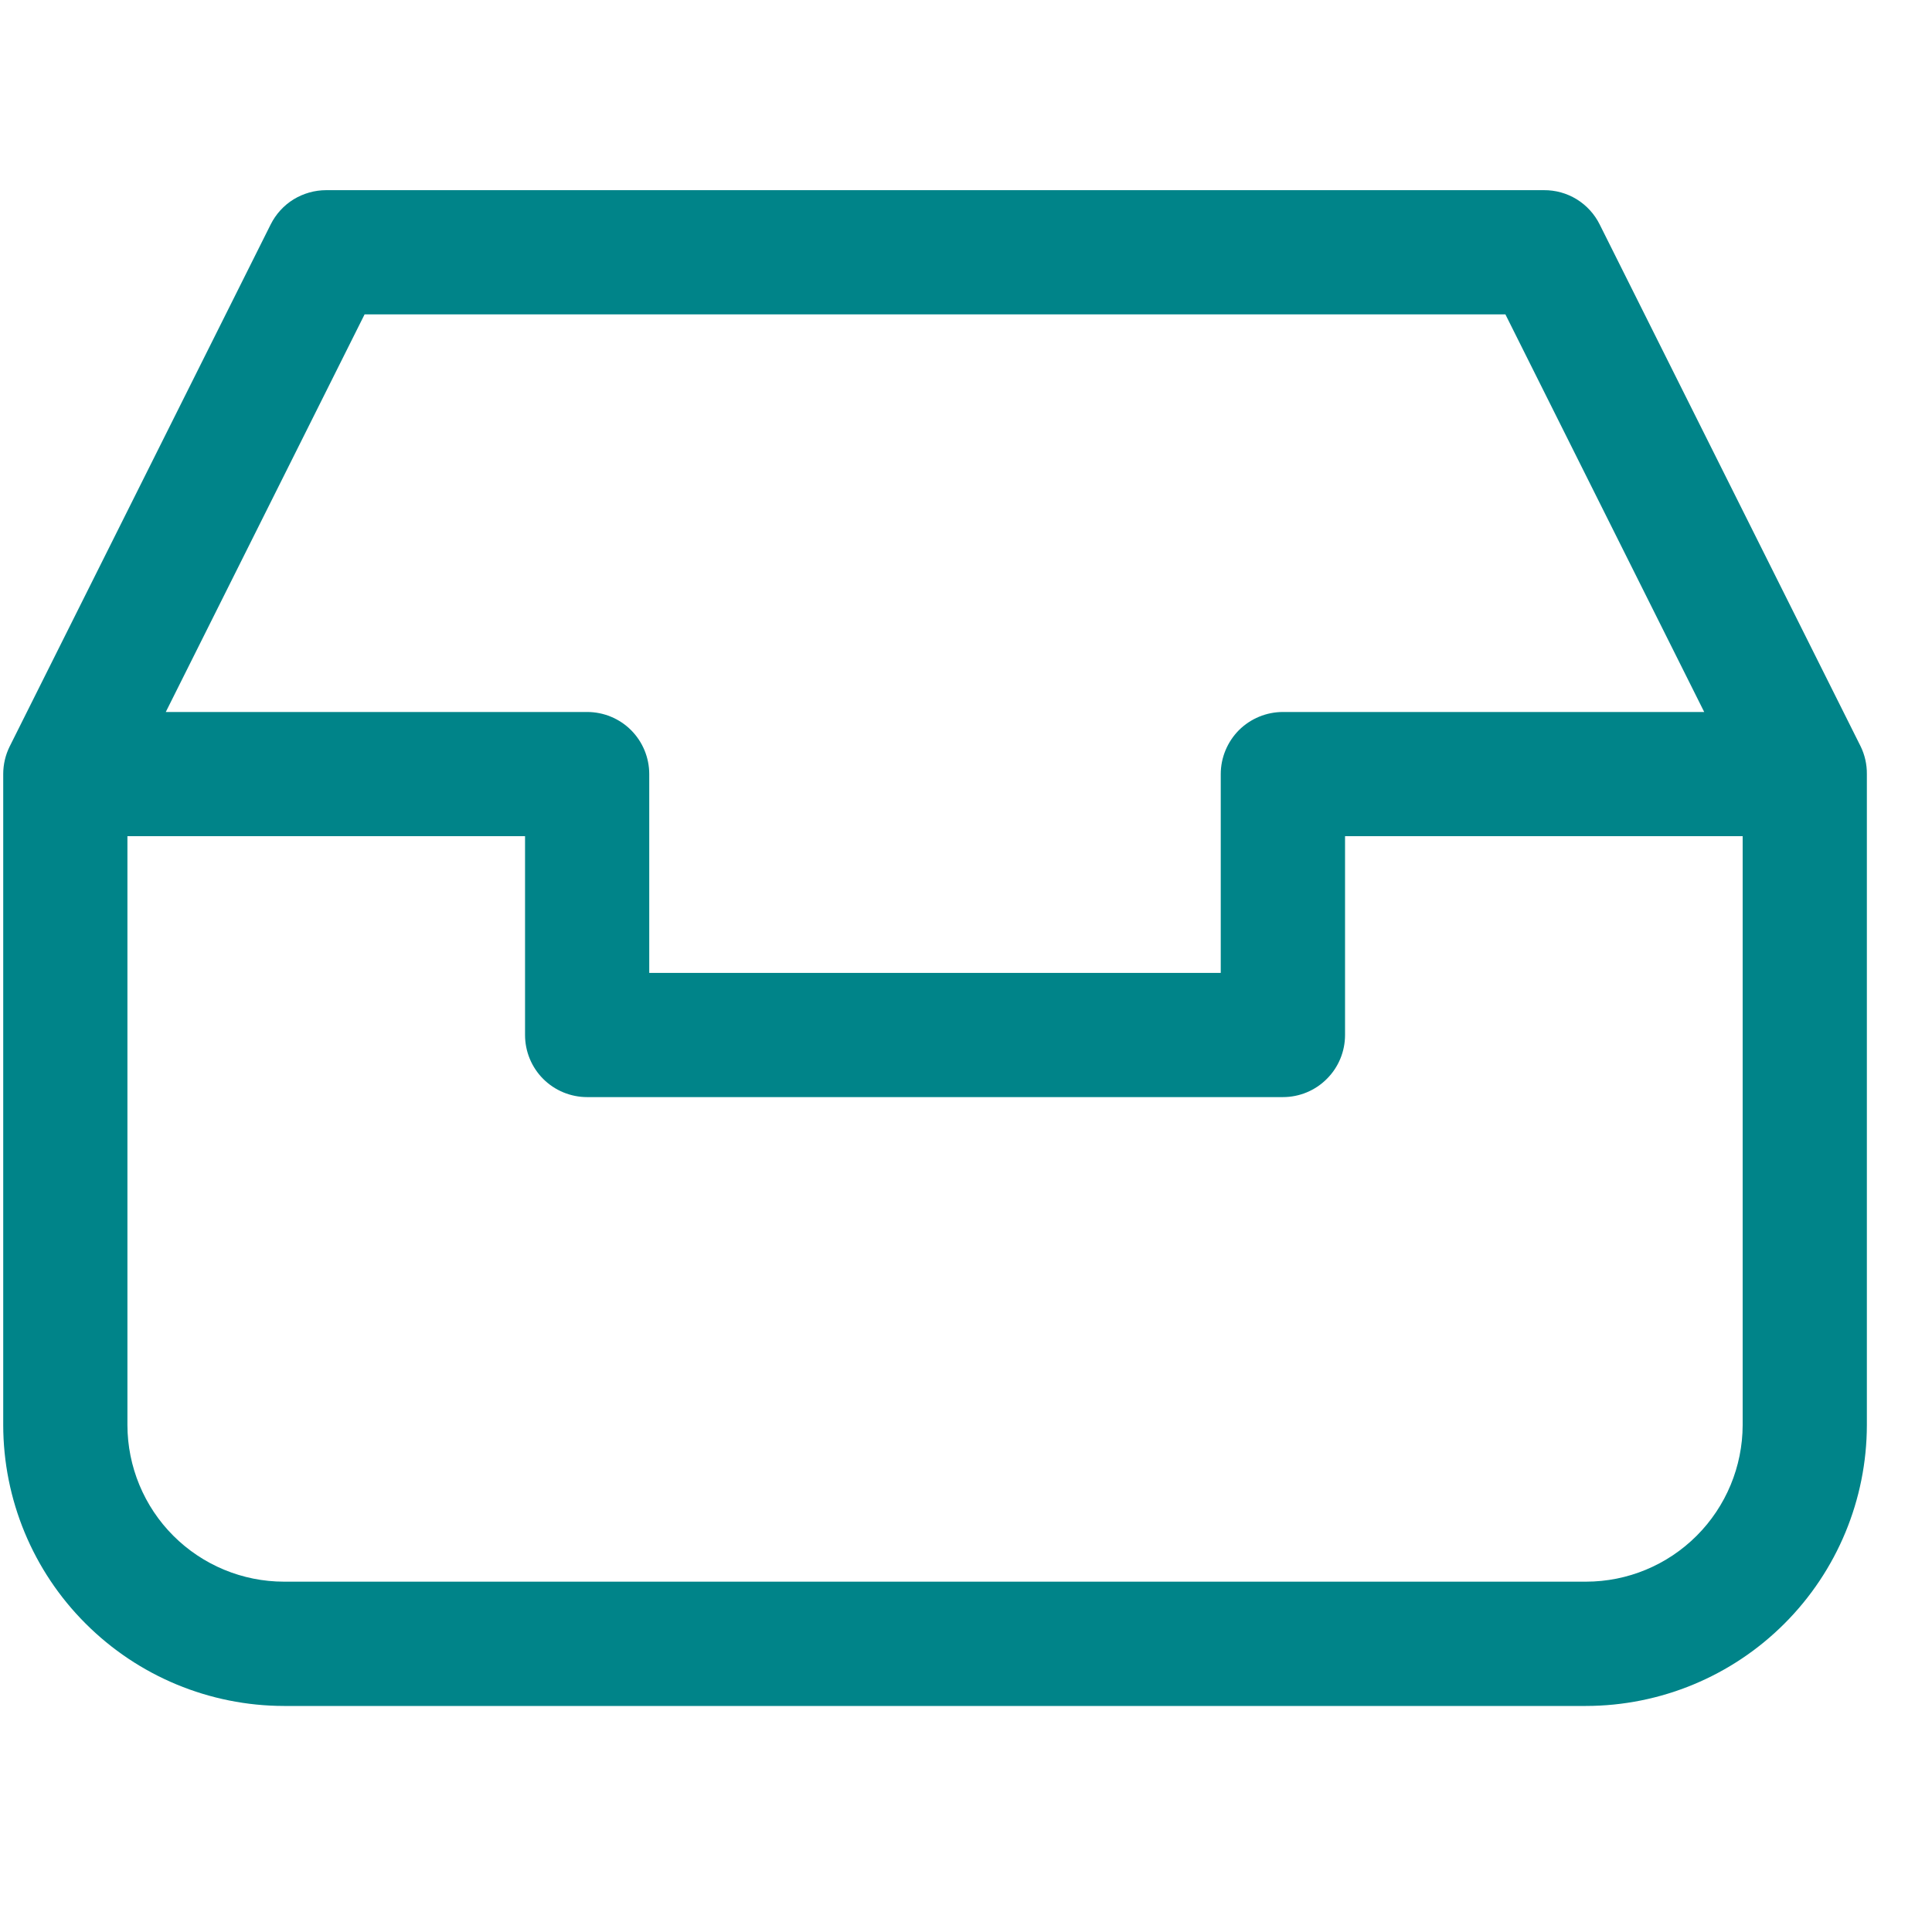 <svg width="21" height="21" viewBox="0 0 21 21" fill="none" xmlns="http://www.w3.org/2000/svg">
<path d="M20.224 8.112L17.388 2.44C17.332 2.327 17.245 2.232 17.138 2.166C17.03 2.1 16.907 2.066 16.781 2.067H3.546C3.421 2.067 3.298 2.102 3.191 2.167C3.084 2.233 2.998 2.328 2.942 2.44L0.106 8.112C0.059 8.206 0.035 8.309 0.035 8.414V15.49C0.036 16.299 0.357 17.075 0.93 17.647C1.502 18.22 2.278 18.542 3.087 18.543H17.239C18.049 18.542 18.825 18.22 19.397 17.647C19.969 17.075 20.291 16.299 20.292 15.49V8.414C20.293 8.309 20.27 8.206 20.224 8.112ZM3.963 3.417H16.363L18.524 7.739H13.945C13.766 7.739 13.594 7.81 13.467 7.936C13.341 8.063 13.269 8.235 13.269 8.414V10.575H7.057V8.414C7.057 8.235 6.986 8.063 6.859 7.936C6.733 7.81 6.561 7.739 6.382 7.739H1.802L3.963 3.417ZM17.239 17.192H3.087C2.636 17.192 2.203 17.012 1.884 16.693C1.565 16.374 1.386 15.941 1.385 15.49V9.089H5.707V11.25C5.707 11.429 5.778 11.601 5.904 11.727C6.031 11.854 6.203 11.925 6.382 11.925H13.945C14.124 11.925 14.296 11.854 14.422 11.727C14.549 11.601 14.62 11.429 14.62 11.25V9.089H18.942V15.49C18.941 15.941 18.761 16.374 18.442 16.693C18.123 17.012 17.691 17.192 17.239 17.192Z" fill="#008489"/>
</svg>
